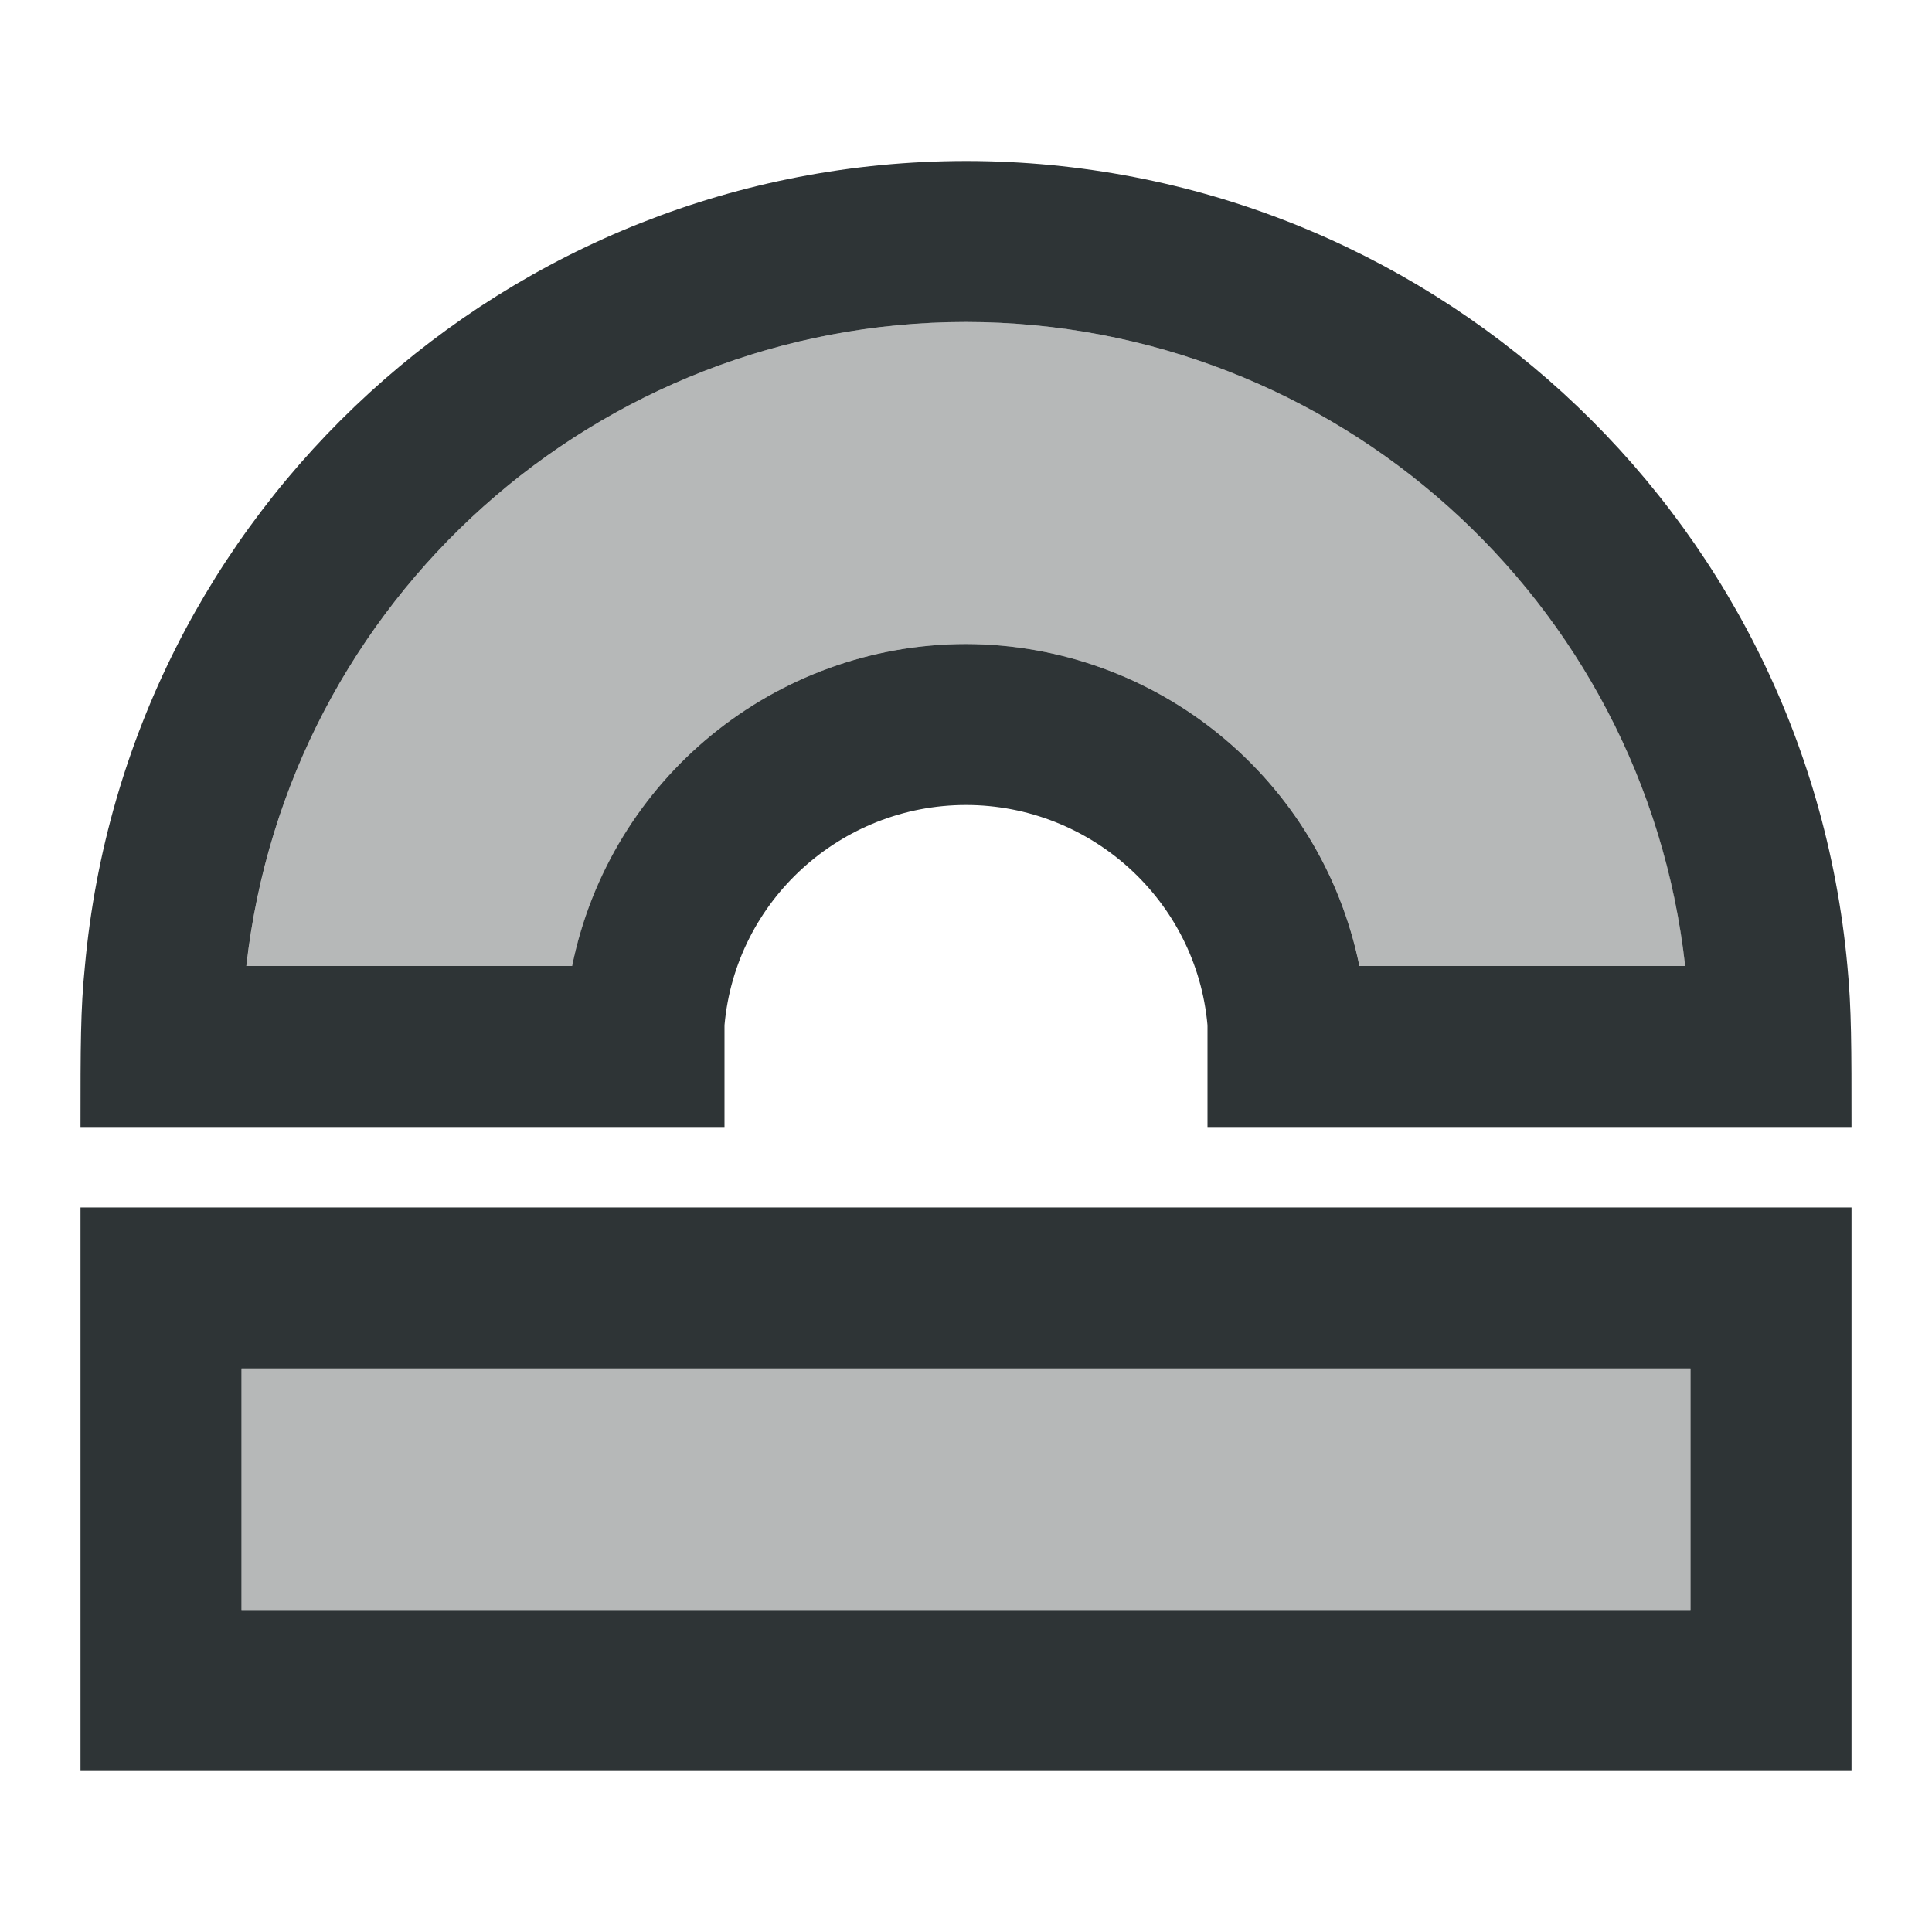 <svg viewBox="0 0 24 24" xmlns="http://www.w3.org/2000/svg"><g fill="#2e3436"><path d="m12 2c-5.684.005-10.429 4.339-10.945 10-.055.535-.055 1-.055 2h8v-1.264c.137-1.548 1.446-2.735 3-2.736 1.554.001 2.863 1.188 3 2.736v1.264h8c0-1-0-1.473-.051-2-.517-5.662-5.264-9.997-10.949-10zm0 2c4.58.005 8.425 3.449 8.934 8h-4.047c-.474-2.323-2.515-3.994-4.887-4-2.374.003-4.418 1.674-4.893 4h-4.047c.51-4.55 4.358-7.998 8.94-8zm-11 11v7h22v-7zm2 2h18v3h-18z"/><path d="m12 4c-4.582.002-8.43 3.45-8.939 8h4.047c.475-2.326 2.519-3.997 4.893-4 2.371.006 4.412 1.677 4.887 4h4.047c-.509-4.551-4.354-7.995-8.934-8zm-9 13v3h18v-3z" opacity=".35"/></g></svg>